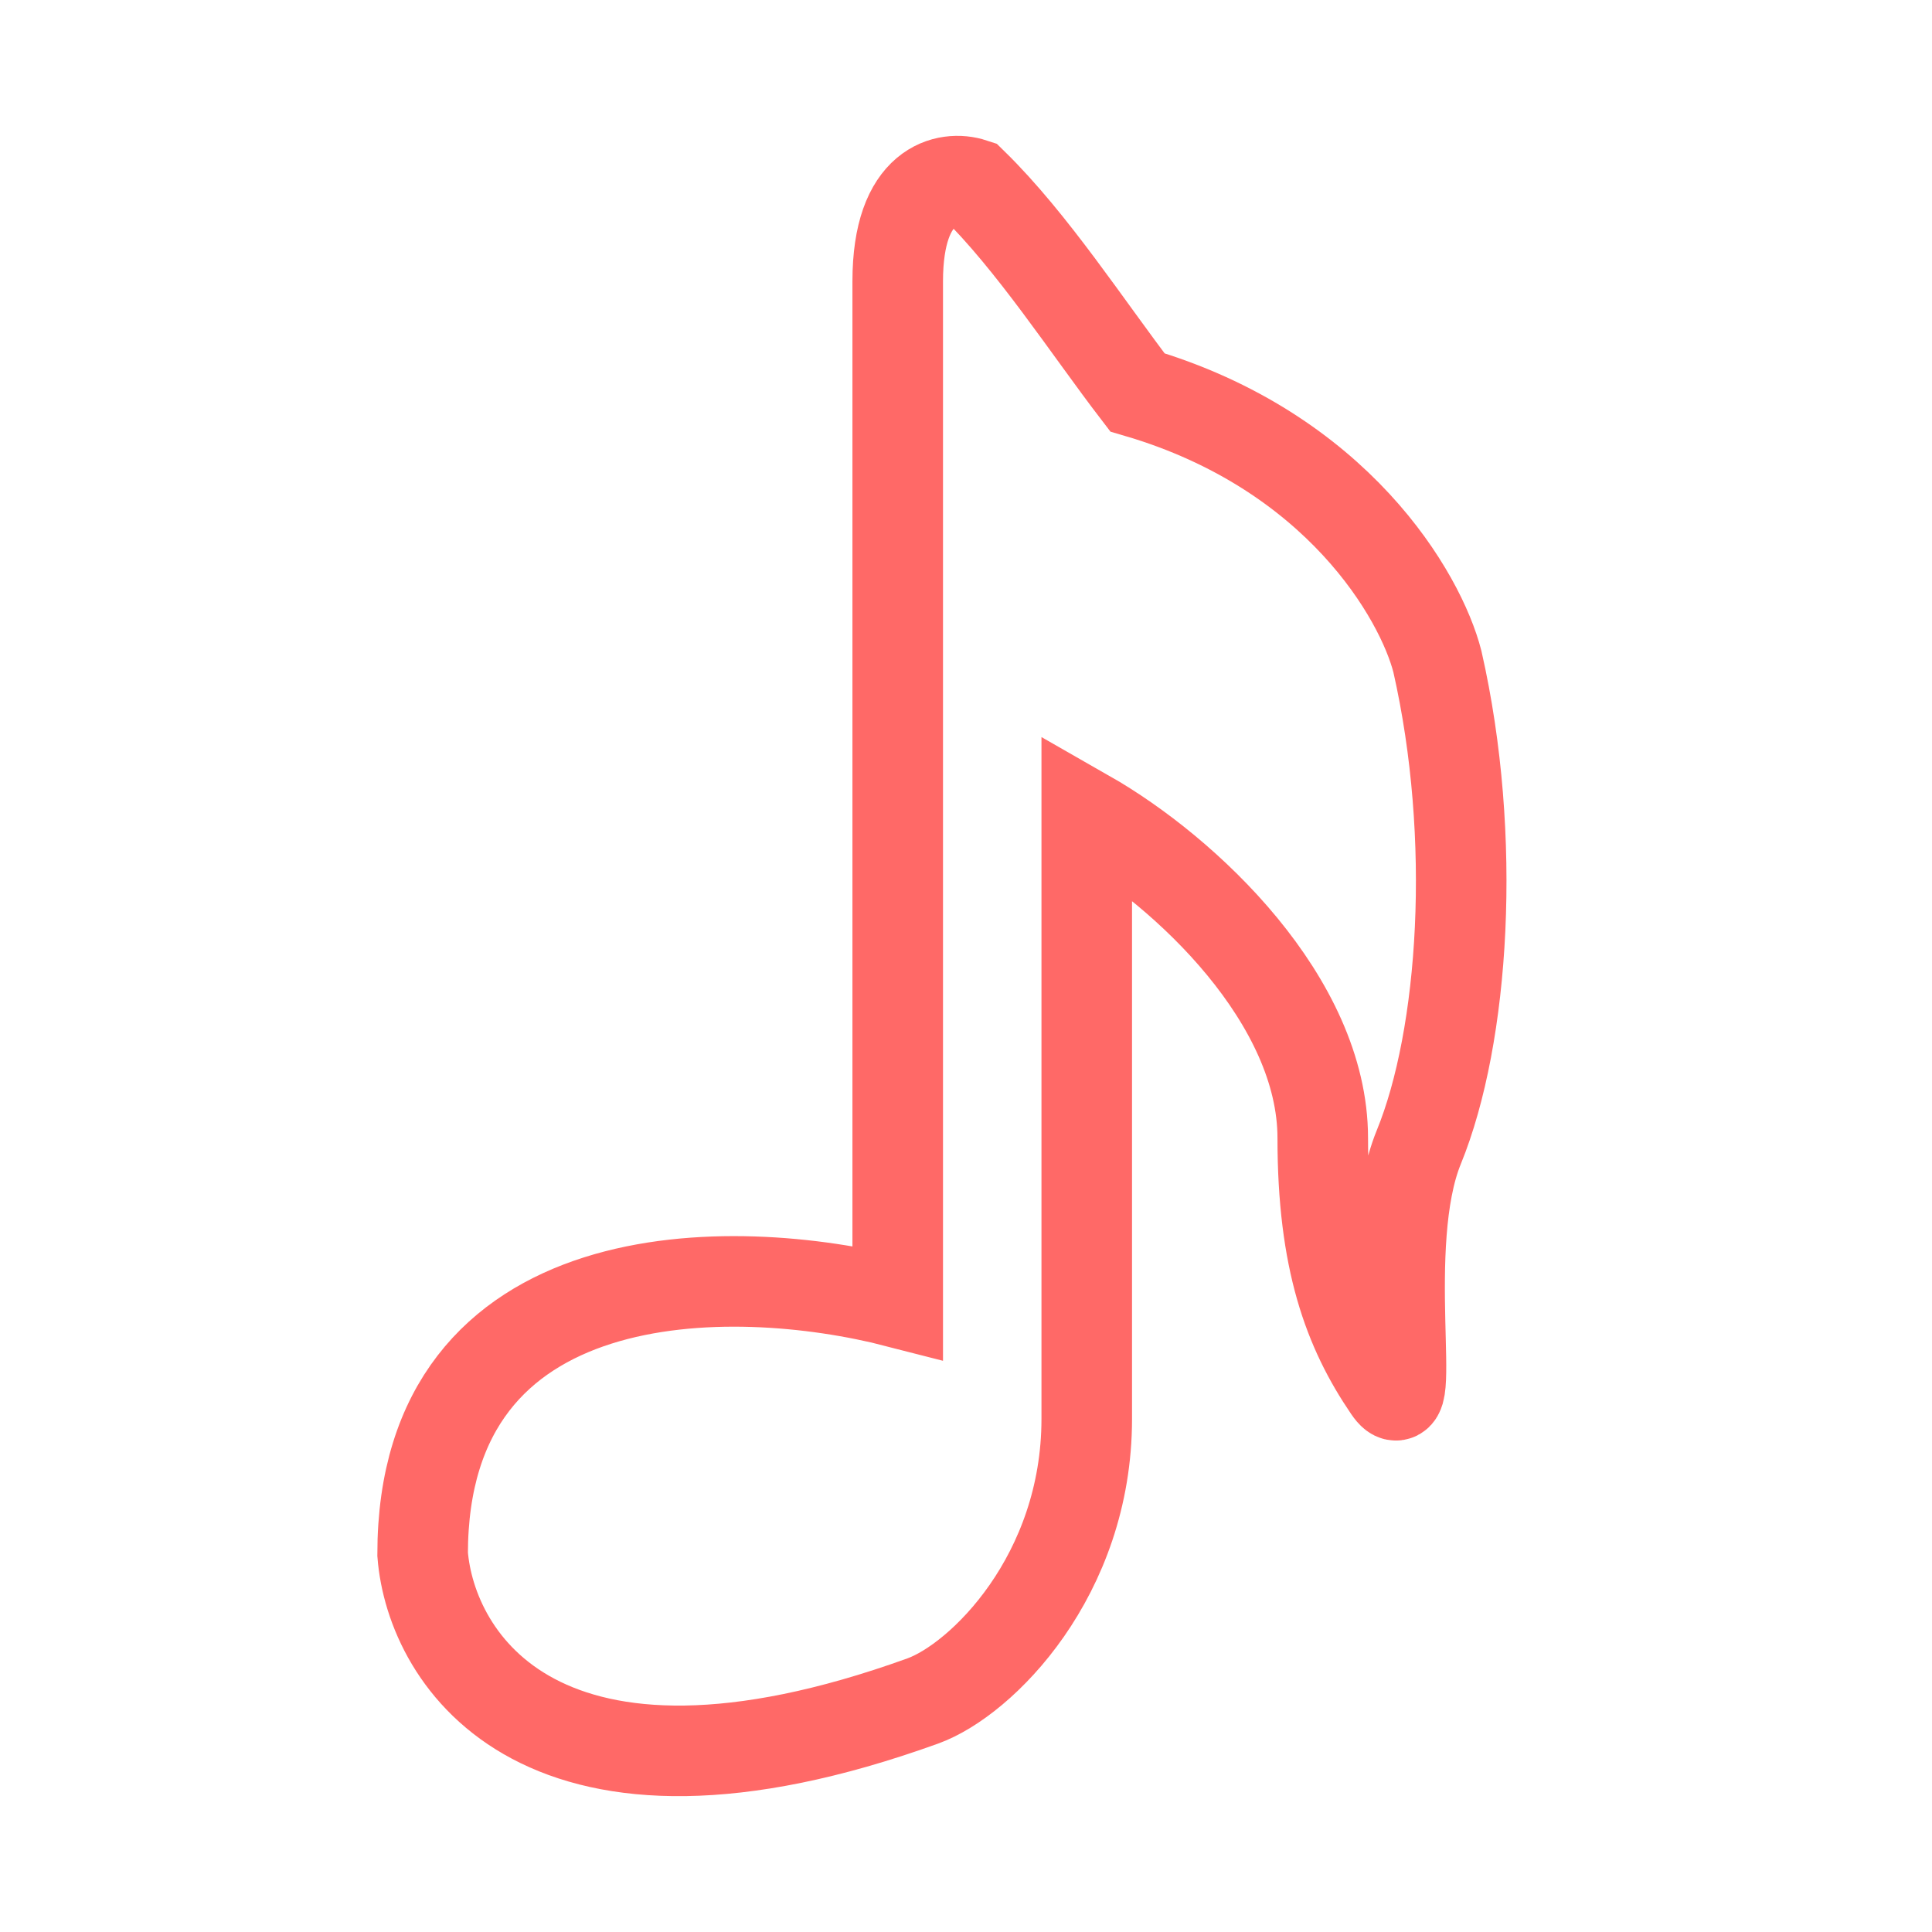 <svg width="32" height="32" viewBox="0 0 32 32" fill="none" xmlns="http://www.w3.org/2000/svg">
<path d="M15.283 28.174C8.988 30.445 7.138 27.499 7 25.742C7 20.812 12.109 20.859 14.869 21.571V4.661C14.869 3.04 15.697 2.904 16.111 3.04C17.105 4.013 18.01 5.418 18.839 6.499C22.152 7.472 23.532 9.877 23.808 10.958C24.471 13.877 24.25 17.164 23.5 19C22.837 20.622 23.5 23.734 23 23C22.337 22.027 21.909 20.877 21.909 18.85C21.909 16.58 19.657 14.446 18 13.5V23.5C18 26.095 16.258 27.823 15.283 28.174Z" stroke="#FF6967" stroke-width="1.5"/>
</svg>
